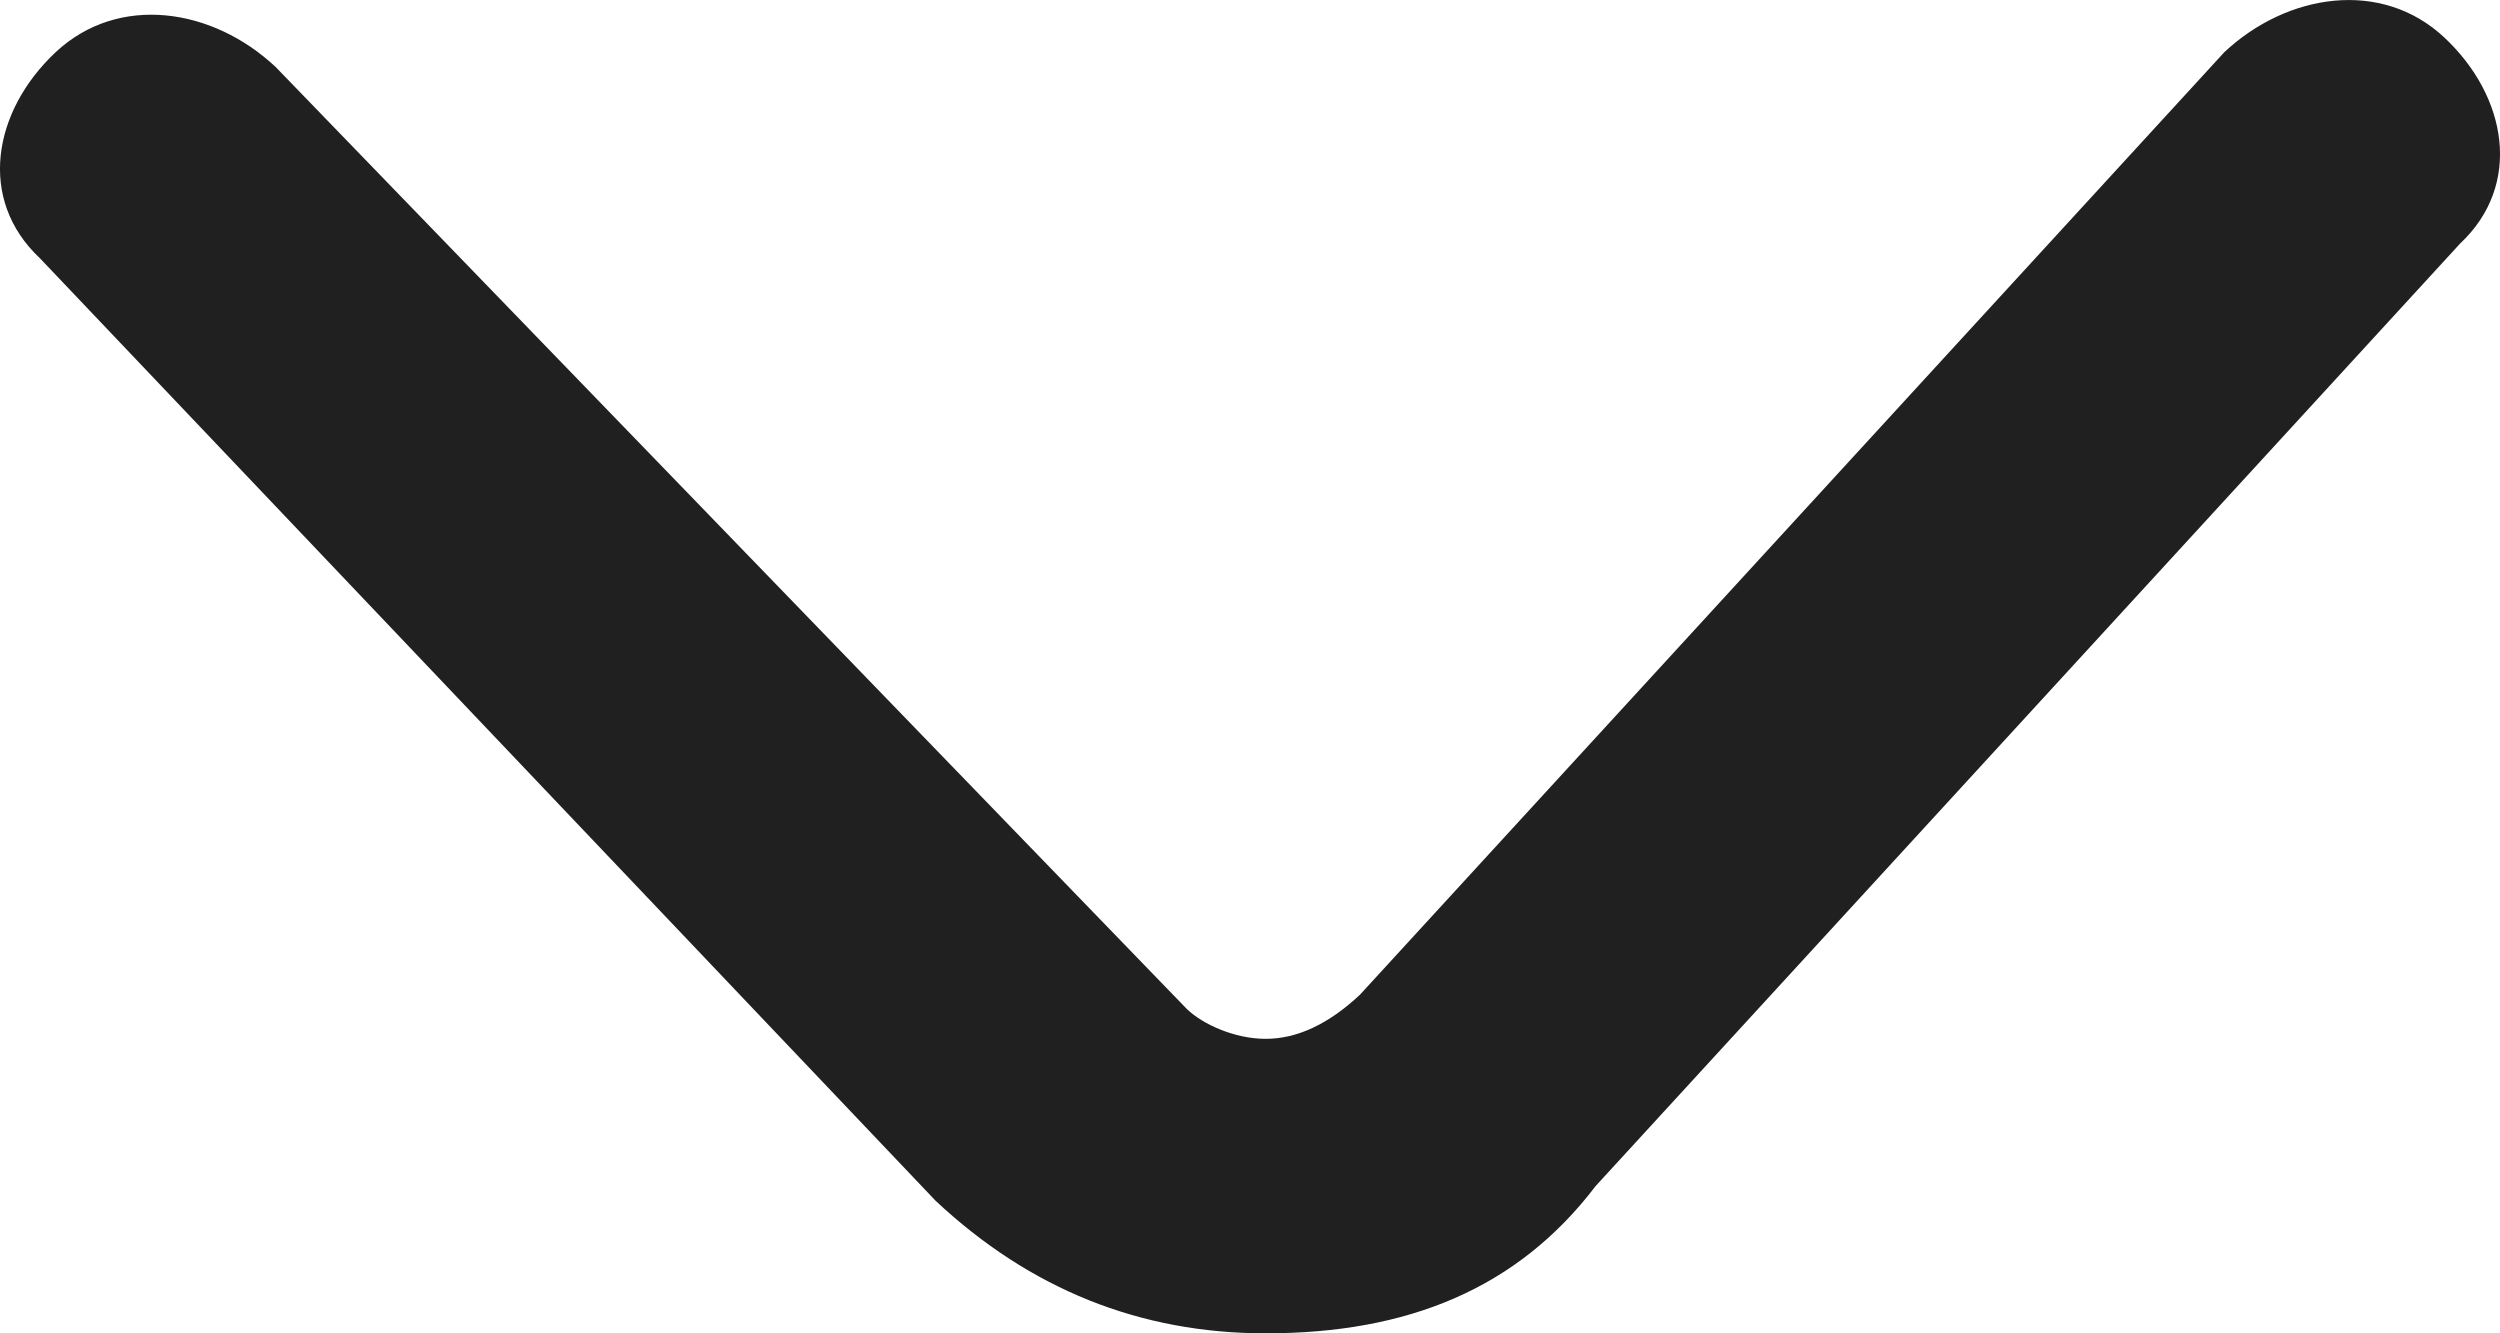 <svg width="15" height="8" viewBox="0 0 15 8" fill="none" xmlns="http://www.w3.org/2000/svg">
<path id="Vector" d="M7.594 8C6.84 8 6.18 7.735 5.614 7.205L0.24 1.55C-0.137 1.197 -0.043 0.667 0.334 0.313C0.712 -0.04 1.277 0.048 1.654 0.402L7.123 6.056C7.217 6.145 7.406 6.233 7.594 6.233C7.783 6.233 7.971 6.145 8.16 5.968L13.346 0.313C13.723 -0.04 14.289 -0.128 14.666 0.225C15.043 0.578 15.137 1.109 14.76 1.462L9.574 7.116C9.103 7.735 8.443 8 7.594 8Z" fill="#202020"/>
</svg>
